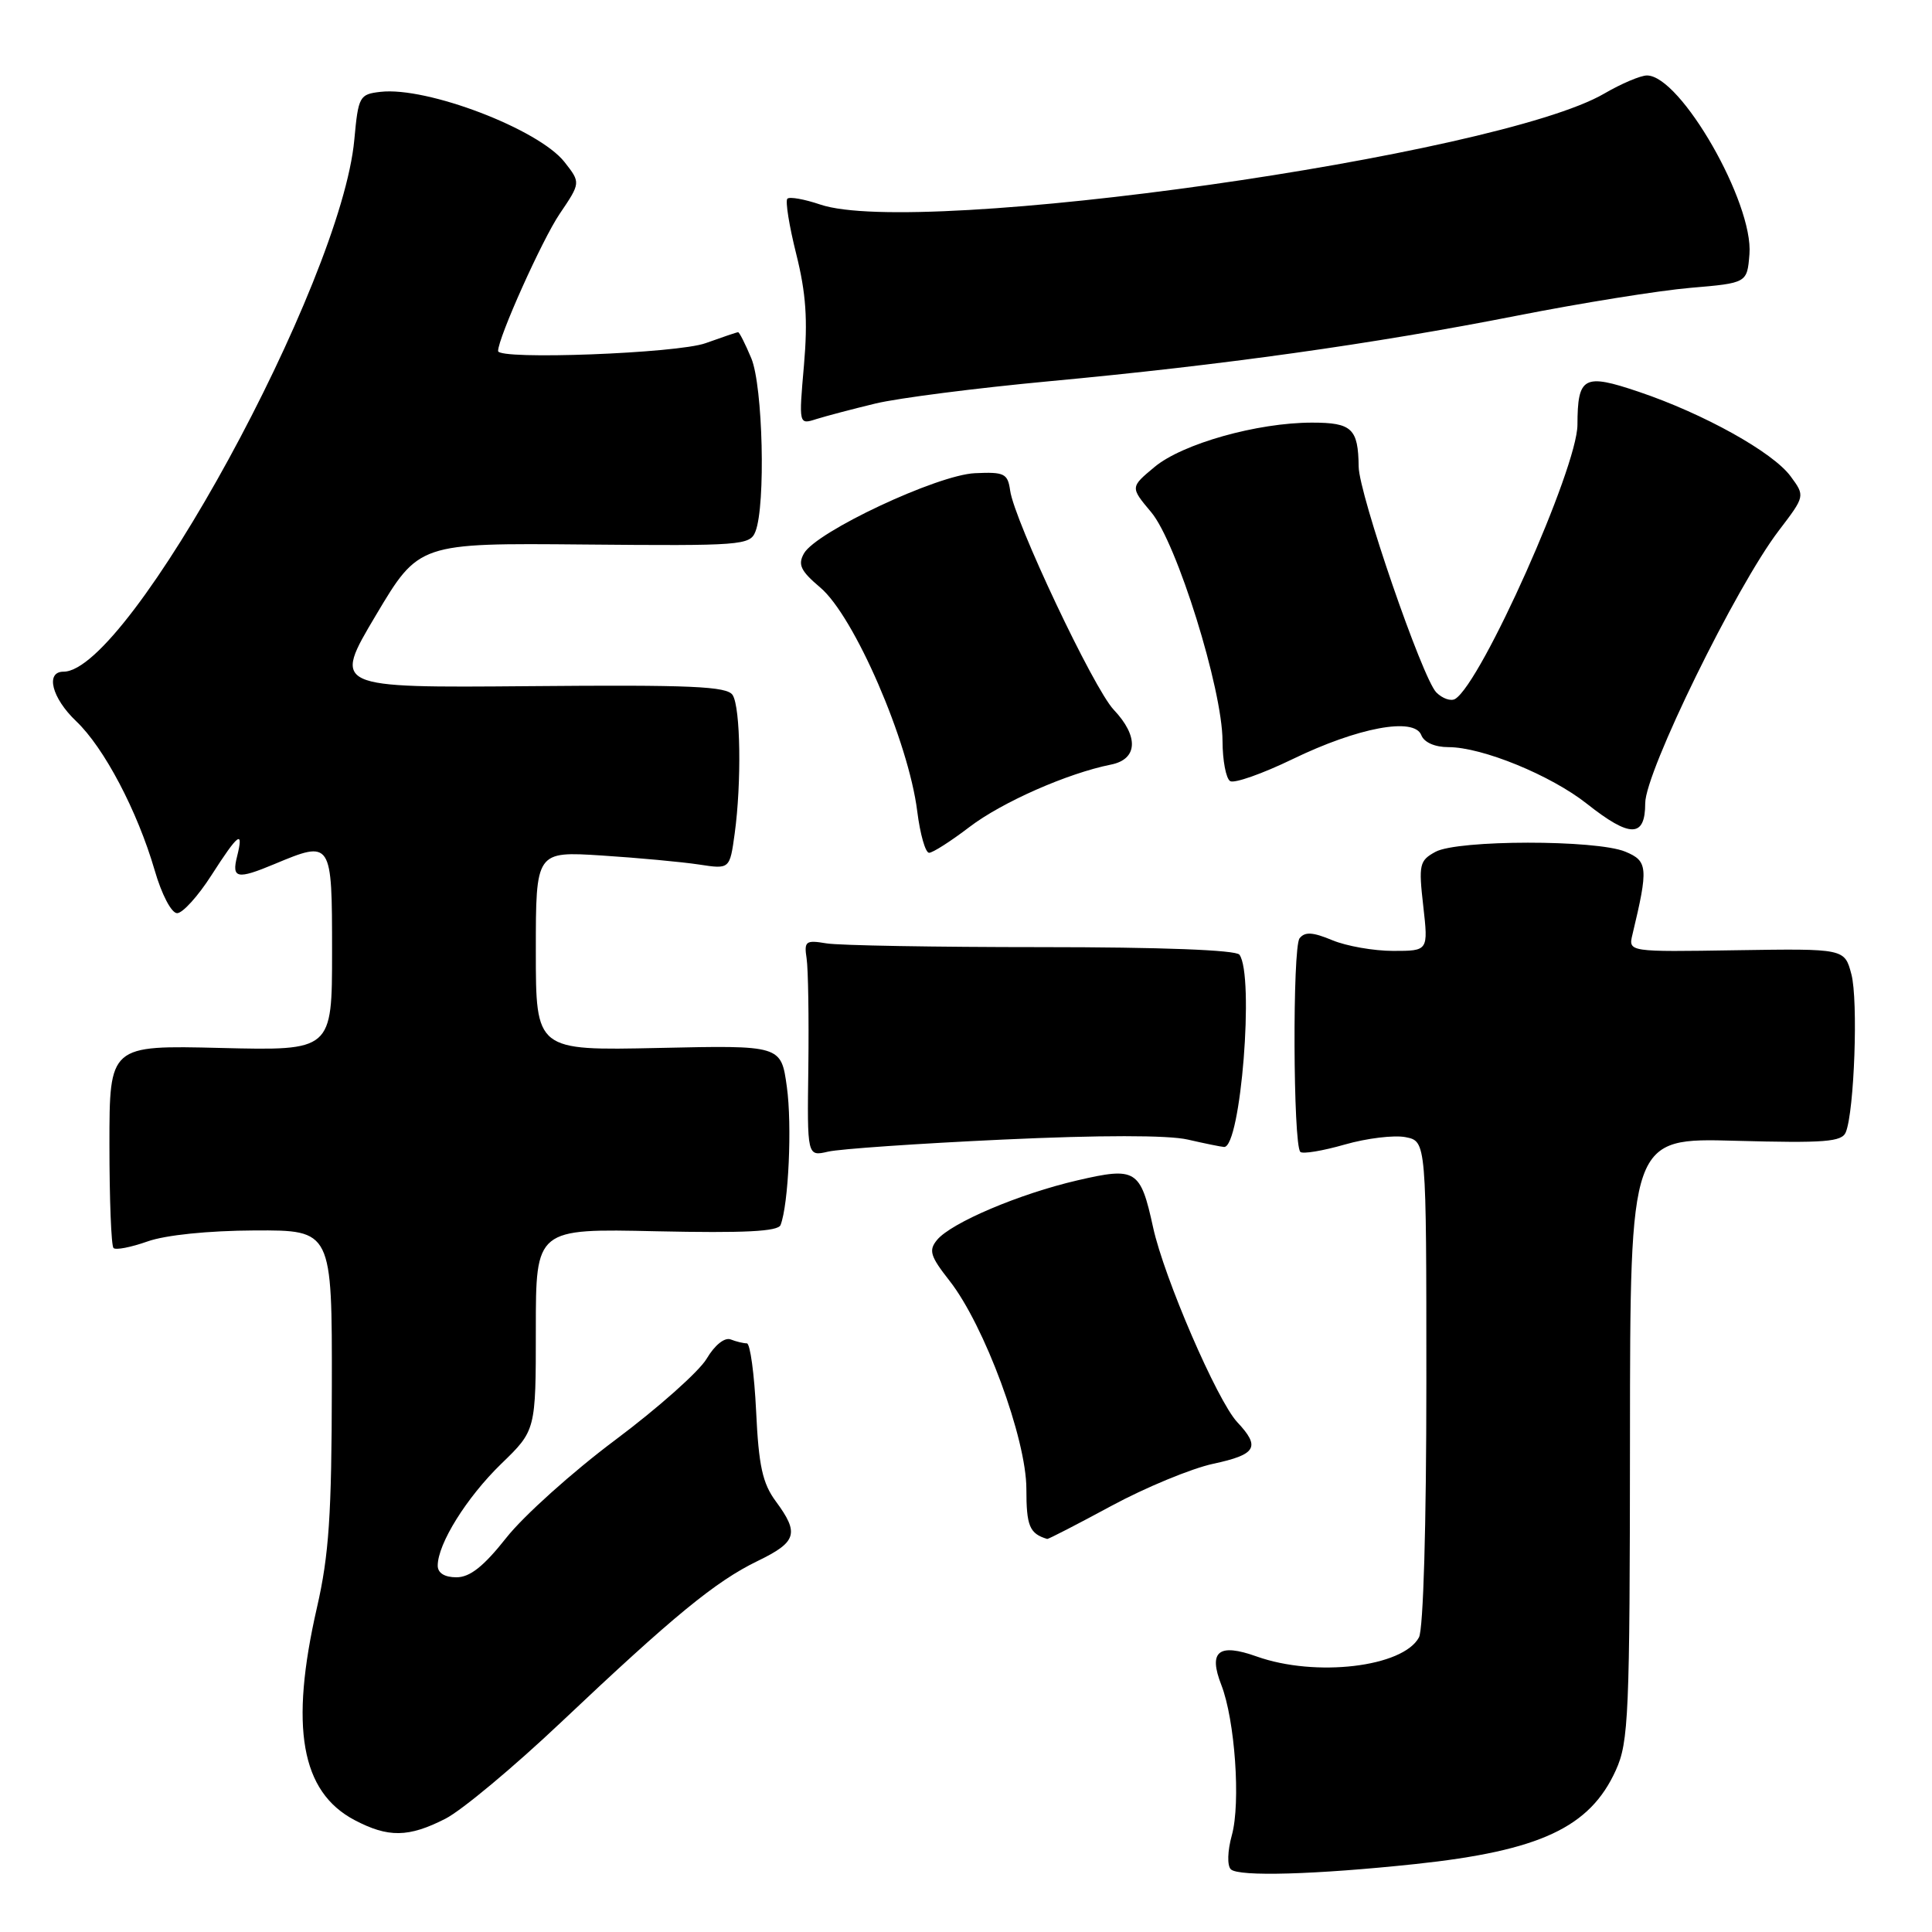 <?xml version="1.0" encoding="UTF-8" standalone="no"?>
<!DOCTYPE svg PUBLIC "-//W3C//DTD SVG 1.1//EN" "http://www.w3.org/Graphics/SVG/1.1/DTD/svg11.dtd" >
<svg xmlns="http://www.w3.org/2000/svg" xmlns:xlink="http://www.w3.org/1999/xlink" version="1.1" viewBox="0 0 256 256">
 <g >
 <path fill="currentColor"
d=" M 187.50 247.00 C 204.05 245.24 210.67 242.15 214.10 234.58 C 215.81 230.83 215.96 227.28 215.98 190.64 C 216.00 150.77 216.00 150.77 229.98 151.16 C 241.80 151.48 244.06 151.31 244.58 150.02 C 245.71 147.23 246.23 132.54 245.32 129.10 C 244.42 125.69 244.42 125.69 230.09 125.91 C 215.75 126.14 215.75 126.14 216.31 123.82 C 218.43 114.97 218.36 114.09 215.36 112.85 C 211.51 111.25 193.16 111.27 190.21 112.87 C 188.08 114.03 187.96 114.55 188.59 120.06 C 189.26 126.00 189.26 126.00 184.60 126.00 C 182.03 126.00 178.40 125.36 176.53 124.58 C 173.94 123.50 172.90 123.44 172.20 124.33 C 171.25 125.55 171.34 151.67 172.30 152.63 C 172.60 152.94 175.25 152.50 178.18 151.66 C 181.10 150.82 184.74 150.38 186.25 150.68 C 189.00 151.23 189.00 151.23 189.00 183.18 C 189.00 202.11 188.60 215.88 188.02 216.96 C 185.91 220.90 174.31 222.27 166.51 219.49 C 161.46 217.69 160.09 218.80 161.83 223.26 C 163.64 227.91 164.41 238.88 163.23 243.16 C 162.65 245.25 162.59 247.19 163.09 247.69 C 164.09 248.69 174.30 248.40 187.50 247.00 Z  M 59.02 240.99 C 61.18 239.89 68.06 234.15 74.31 228.24 C 89.23 214.13 94.80 209.55 100.39 206.84 C 105.59 204.32 105.93 203.18 102.81 198.95 C 101.04 196.56 100.53 194.25 100.19 186.99 C 99.95 182.05 99.40 178.00 98.96 178.00 C 98.52 178.00 97.55 177.77 96.81 177.48 C 96.02 177.18 94.70 178.23 93.64 180.03 C 92.64 181.72 87.20 186.56 81.53 190.80 C 75.87 195.03 69.38 200.86 67.10 203.75 C 64.09 207.56 62.27 209.00 60.48 209.00 C 58.91 209.00 58.00 208.43 58.00 207.46 C 58.00 204.56 61.83 198.42 66.41 193.97 C 71.00 189.53 71.00 189.53 71.00 176.16 C 71.00 162.79 71.00 162.79 86.99 163.15 C 98.65 163.40 103.10 163.18 103.43 162.32 C 104.49 159.56 104.97 149.09 104.26 144.00 C 103.50 138.50 103.50 138.50 87.25 138.86 C 71.00 139.21 71.00 139.21 71.00 126.01 C 71.00 112.80 71.00 112.80 79.75 113.36 C 84.56 113.67 90.35 114.21 92.60 114.55 C 96.70 115.18 96.70 115.18 97.35 110.45 C 98.27 103.72 98.13 93.75 97.08 92.10 C 96.35 90.94 91.59 90.73 70.14 90.92 C 44.09 91.14 44.09 91.14 49.79 81.55 C 55.50 71.95 55.50 71.95 77.43 72.15 C 98.24 72.34 99.39 72.26 100.10 70.43 C 101.47 66.94 101.09 51.15 99.55 47.47 C 98.75 45.56 97.97 44.01 97.80 44.02 C 97.64 44.02 95.70 44.68 93.50 45.47 C 89.74 46.83 66.00 47.72 66.00 46.51 C 66.00 44.77 71.83 31.78 74.15 28.35 C 76.95 24.21 76.95 24.21 74.80 21.47 C 71.37 17.11 56.58 11.46 50.42 12.17 C 47.63 12.49 47.48 12.76 46.95 18.50 C 45.22 37.49 17.07 89.00 8.42 89.00 C 5.97 89.00 6.87 92.50 10.09 95.56 C 13.79 99.07 18.20 107.45 20.49 115.30 C 21.42 118.53 22.72 121.00 23.47 121.00 C 24.20 121.00 26.24 118.75 28.00 116.00 C 31.60 110.39 32.32 109.86 31.41 113.50 C 30.68 116.41 31.42 116.56 36.35 114.50 C 43.97 111.32 44.00 111.36 44.00 126.11 C 44.00 139.22 44.00 139.22 29.25 138.86 C 14.50 138.50 14.50 138.50 14.50 151.67 C 14.50 158.91 14.74 165.08 15.04 165.37 C 15.33 165.67 17.36 165.27 19.54 164.50 C 21.92 163.65 27.58 163.07 33.75 163.04 C 44.00 163.00 44.00 163.00 43.97 183.75 C 43.95 200.68 43.59 206.07 42.00 213.00 C 38.37 228.86 39.88 237.42 46.98 241.17 C 51.45 243.52 54.14 243.48 59.02 240.99 Z  M 147.26 199.54 C 151.80 197.09 157.87 194.58 160.75 193.96 C 166.49 192.73 167.05 191.75 163.94 188.44 C 161.30 185.62 154.24 169.29 152.79 162.63 C 151.12 154.97 150.53 154.60 142.78 156.40 C 135.08 158.18 126.05 162.02 124.17 164.29 C 123.02 165.68 123.26 166.45 125.81 169.70 C 130.44 175.59 136.00 190.65 136.00 197.29 C 136.00 202.21 136.41 203.21 138.76 203.92 C 138.90 203.96 142.73 201.99 147.26 199.54 Z  M 132.89 151.00 C 145.75 150.40 154.80 150.40 157.39 151.00 C 159.65 151.52 161.82 151.96 162.20 151.98 C 164.41 152.05 166.23 129.22 164.23 126.50 C 163.78 125.88 153.84 125.50 138.00 125.50 C 123.97 125.50 111.15 125.28 109.50 125.00 C 106.76 124.54 106.53 124.72 106.88 127.00 C 107.09 128.38 107.19 134.84 107.11 141.37 C 106.95 153.24 106.95 153.24 109.72 152.60 C 111.25 152.24 121.68 151.52 132.89 151.00 Z  M 128.46 109.58 C 132.77 106.29 141.46 102.46 147.22 101.31 C 150.77 100.60 150.91 97.57 147.58 94.05 C 144.92 91.26 134.41 69.01 133.85 65.00 C 133.53 62.74 133.09 62.52 129.19 62.70 C 124.20 62.92 108.16 70.45 106.53 73.33 C 105.69 74.82 106.09 75.65 108.69 77.85 C 113.19 81.65 120.39 98.26 121.54 107.51 C 121.92 110.53 122.62 113.00 123.11 113.00 C 123.59 113.00 126.00 111.46 128.46 109.58 Z  M 218.00 106.43 C 218.00 102.30 230.03 77.73 235.69 70.32 C 239.19 65.73 239.19 65.73 237.27 63.12 C 234.94 59.93 225.74 54.81 217.13 51.91 C 209.85 49.45 209.04 49.89 209.02 56.30 C 208.99 62.03 196.32 90.45 192.82 92.61 C 192.26 92.95 191.14 92.57 190.32 91.75 C 188.48 89.90 180.07 65.47 180.03 61.83 C 179.97 56.79 179.14 56.00 173.85 56.00 C 166.60 56.00 156.67 58.80 152.98 61.88 C 149.76 64.56 149.76 64.56 152.54 67.87 C 155.92 71.89 161.98 91.31 161.99 98.19 C 162.00 100.77 162.45 103.16 163.00 103.50 C 163.54 103.84 167.26 102.53 171.25 100.60 C 179.93 96.39 187.40 94.99 188.33 97.41 C 188.70 98.37 190.12 99.00 191.93 99.00 C 196.40 99.00 205.51 102.73 210.28 106.51 C 216.01 111.04 218.00 111.02 218.00 106.43 Z  M 116.00 53.47 C 119.03 52.74 129.38 51.42 139.00 50.52 C 162.00 48.38 181.96 45.58 201.00 41.83 C 209.53 40.15 219.88 38.49 224.00 38.14 C 231.50 37.50 231.50 37.50 231.81 33.69 C 232.37 26.90 222.68 10.00 218.23 10.00 C 217.38 10.00 214.84 11.08 212.59 12.39 C 198.49 20.64 121.66 31.51 108.68 27.10 C 106.58 26.39 104.63 26.04 104.33 26.33 C 104.04 26.63 104.57 29.93 105.51 33.68 C 106.80 38.83 107.05 42.41 106.53 48.38 C 105.84 56.28 105.84 56.28 108.17 55.53 C 109.45 55.13 112.97 54.20 116.00 53.47 Z "/>
</g>
</svg>